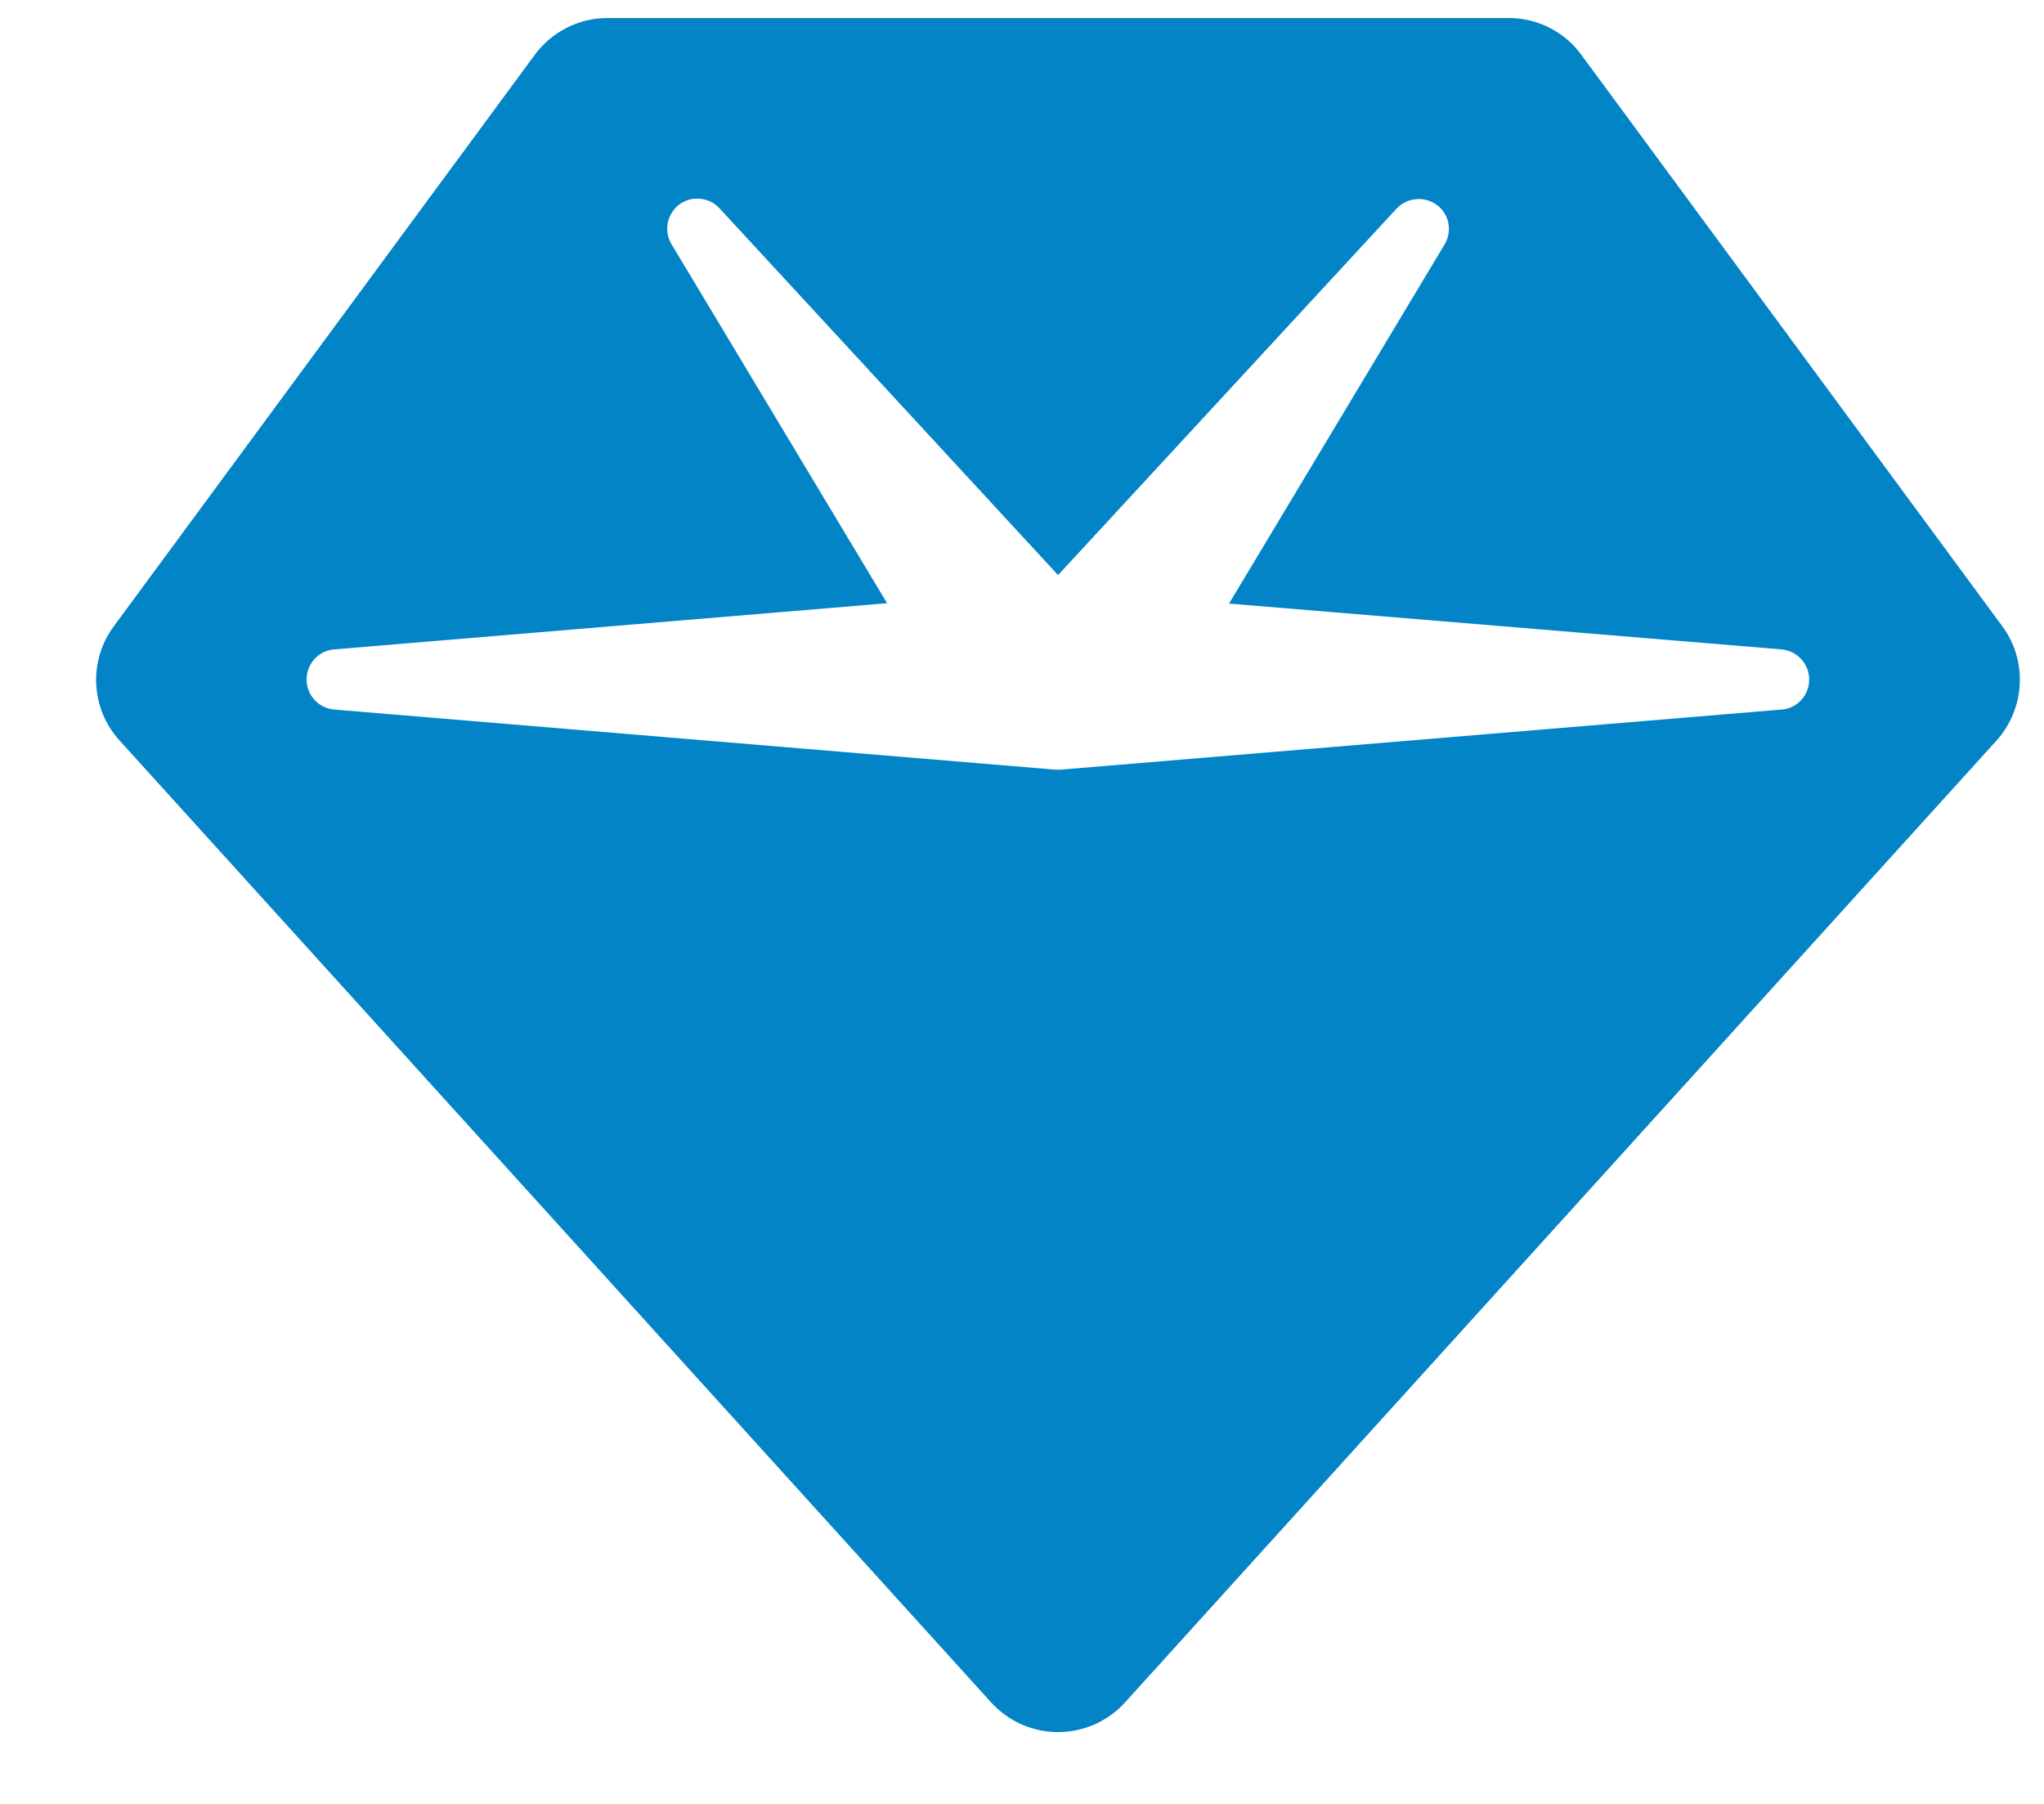 <svg width="17" height="15" viewBox="0 0 17 15" fill="none" xmlns="http://www.w3.org/2000/svg">
<path d="M4.447 0.457C4.587 0.266 4.812 0.15 5.05 0.15H12.55C12.787 0.15 13.012 0.263 13.153 0.457L16.653 5.207C16.865 5.494 16.844 5.891 16.606 6.157L9.356 14.157C9.215 14.313 9.012 14.403 8.8 14.403C8.587 14.403 8.387 14.313 8.244 14.157L0.994 6.157C0.753 5.891 0.734 5.494 0.947 5.207L4.447 0.457ZM5.65 1.7C5.547 1.779 5.519 1.919 5.584 2.029L7.378 5.016L2.778 5.4C2.65 5.41 2.55 5.519 2.55 5.65C2.55 5.782 2.65 5.888 2.778 5.9L8.778 6.4C8.79 6.4 8.806 6.4 8.819 6.4L14.819 5.9C14.947 5.891 15.047 5.782 15.047 5.65C15.047 5.519 14.947 5.413 14.819 5.4L10.222 5.019L12.015 2.032C12.081 1.922 12.053 1.779 11.95 1.704C11.847 1.629 11.703 1.641 11.615 1.735L8.8 4.782L5.984 1.732C5.897 1.638 5.753 1.625 5.65 1.7Z" fill="#0284C7"/>
</svg>
